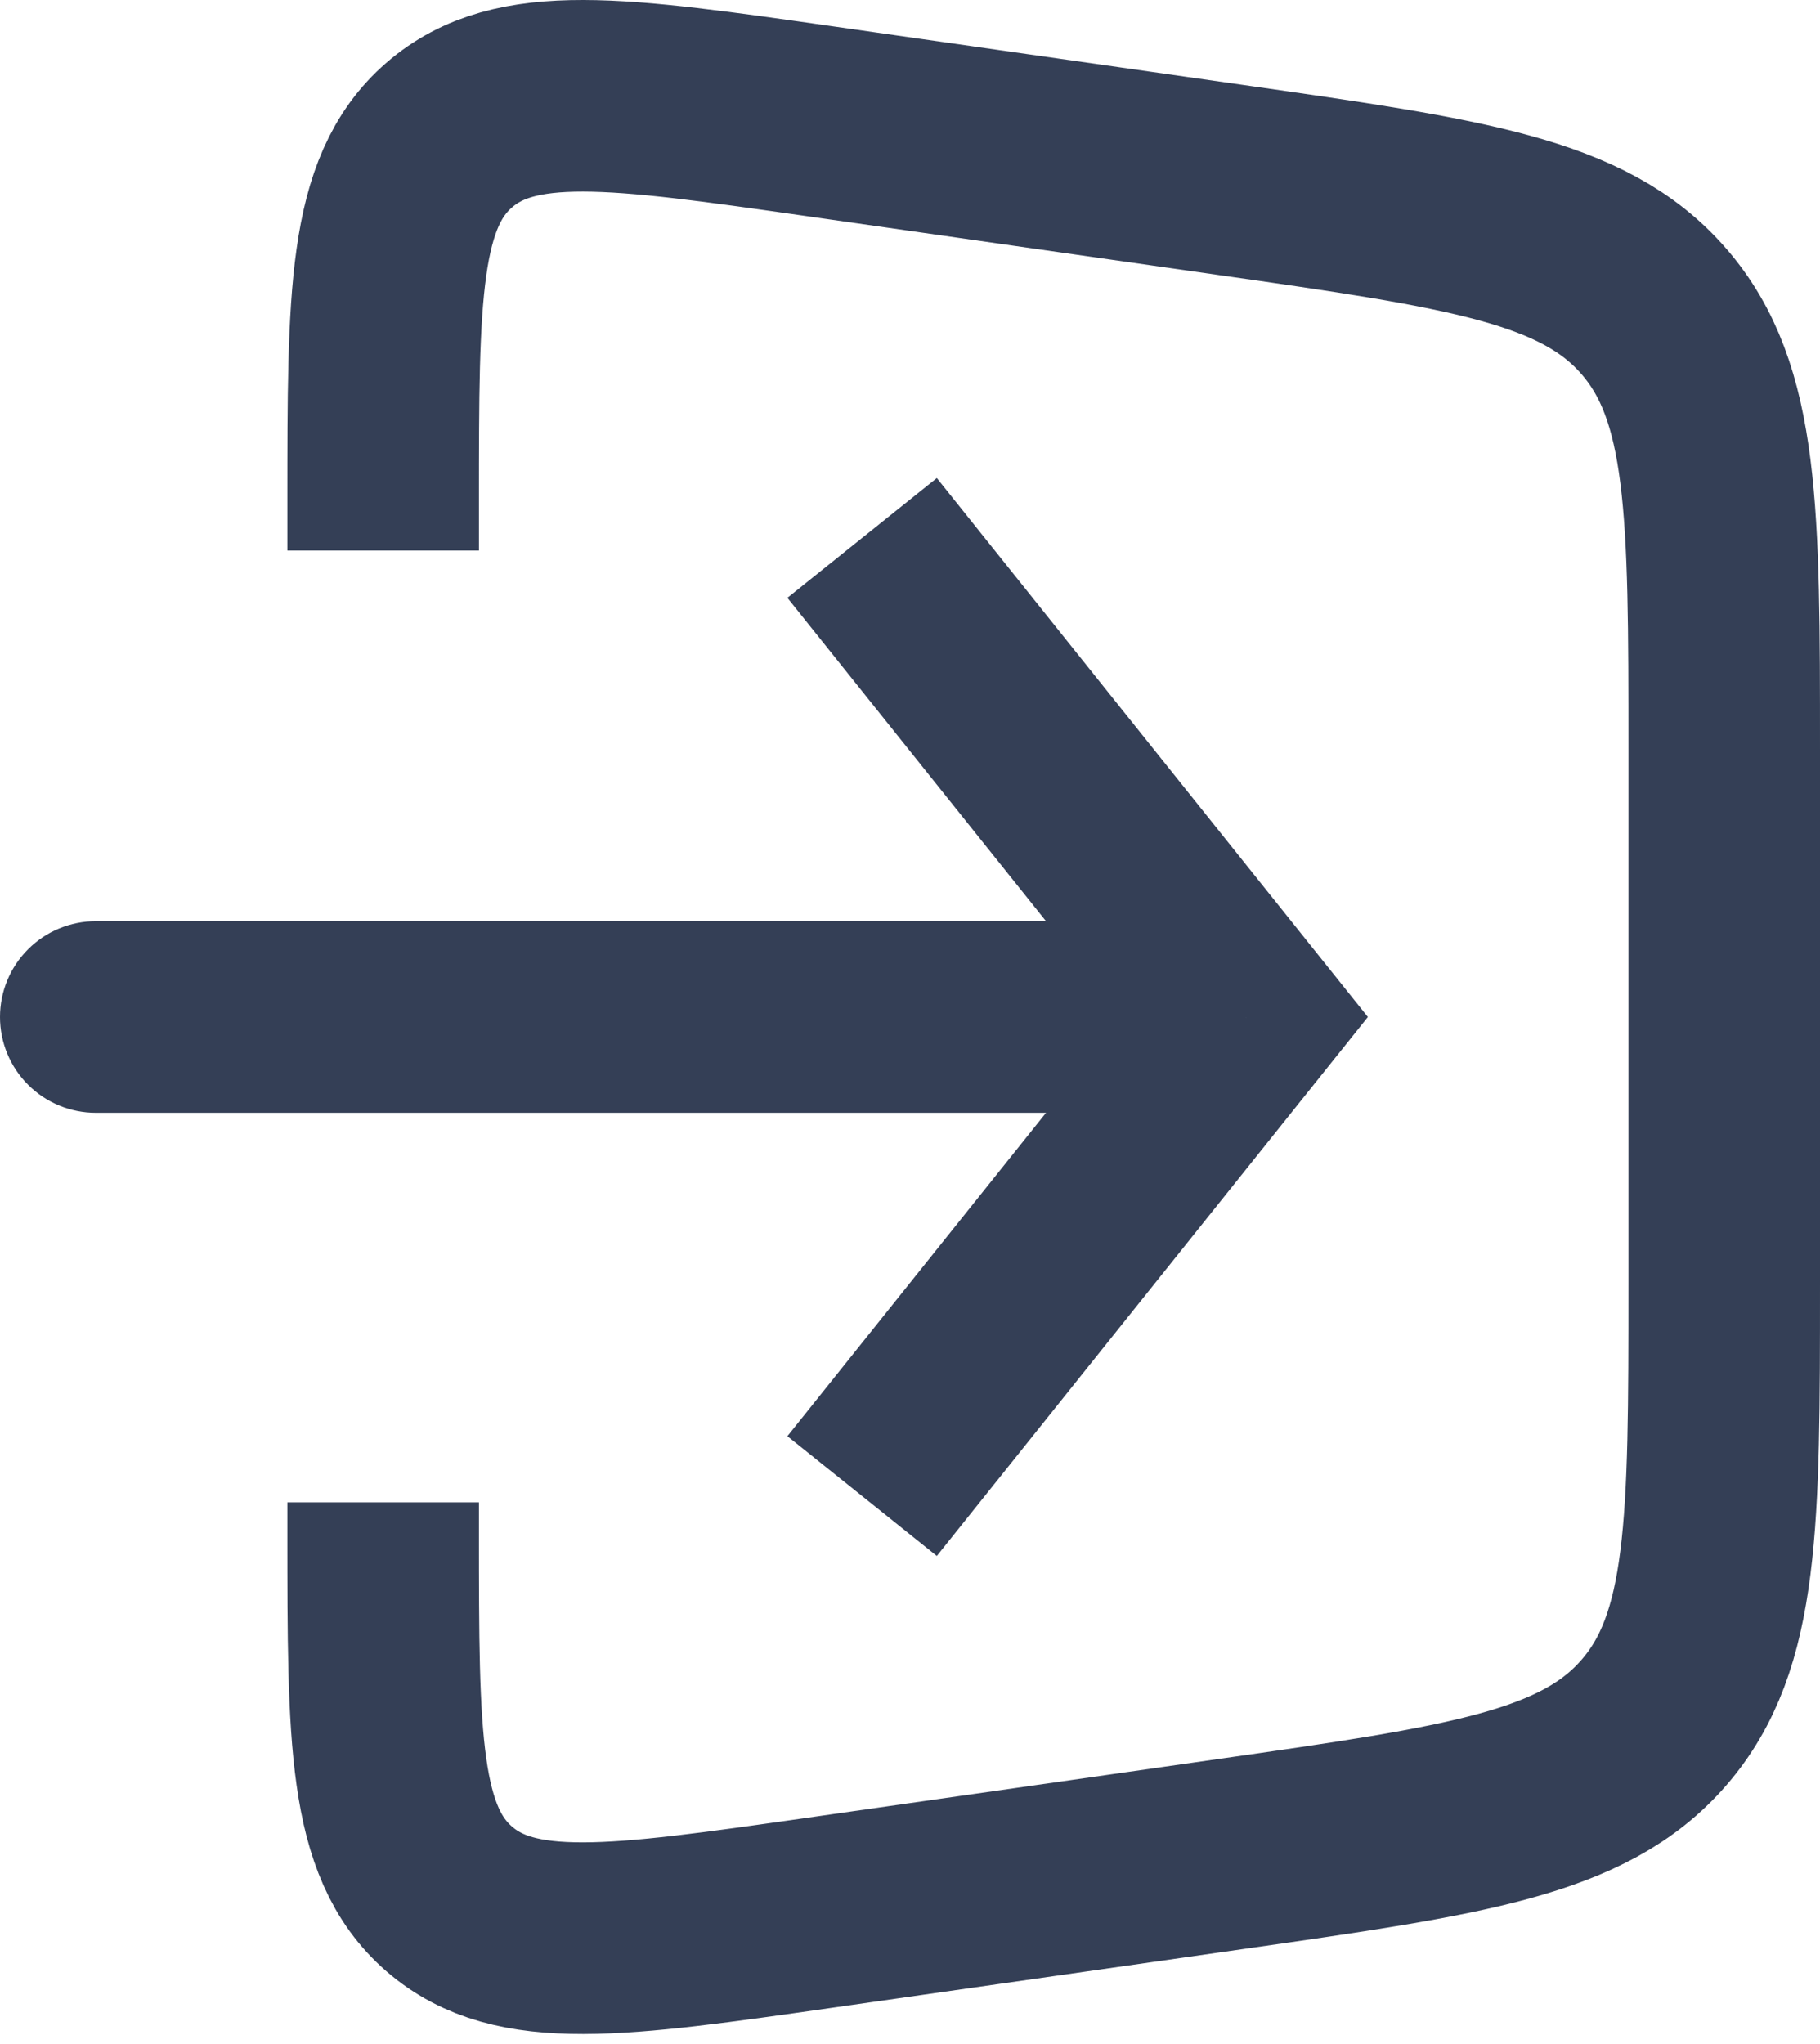 <svg width="57" height="64" viewBox="0 0 57 64" fill="none" xmlns="http://www.w3.org/2000/svg">
<path d="M12 17.239V15.679C12 9.241 12 6.022 14.07 4.228C16.14 2.434 19.323 2.89 25.698 3.799L38.544 5.635C45.915 6.688 49.599 7.213 51.798 9.751C54 12.289 54 16.012 54 23.455V40.231C54 47.674 54 51.397 51.798 53.935C49.599 56.473 45.915 56.998 38.547 58.051L25.698 59.887C19.323 60.796 16.137 61.252 14.07 59.458C12 57.664 12 54.445 12 48.007V47.041" stroke="#343f56" stroke-width="6"/>
<path d="M39 31.843L41.34 29.968L42.84 31.843L41.34 33.718L39 31.843ZM3 34.843C2.204 34.843 1.441 34.527 0.879 33.965C0.316 33.402 0 32.639 0 31.843C0 31.048 0.316 30.285 0.879 29.722C1.441 29.159 2.204 28.843 3 28.843V34.843ZM29.34 14.968L41.34 29.968L36.66 33.718L24.66 18.718L29.34 14.968ZM41.34 33.718L29.34 48.718L24.66 44.968L36.66 29.968L41.34 33.718ZM39 34.843H3V28.843H39V34.843Z" fill="#343f56"/>
</svg>
